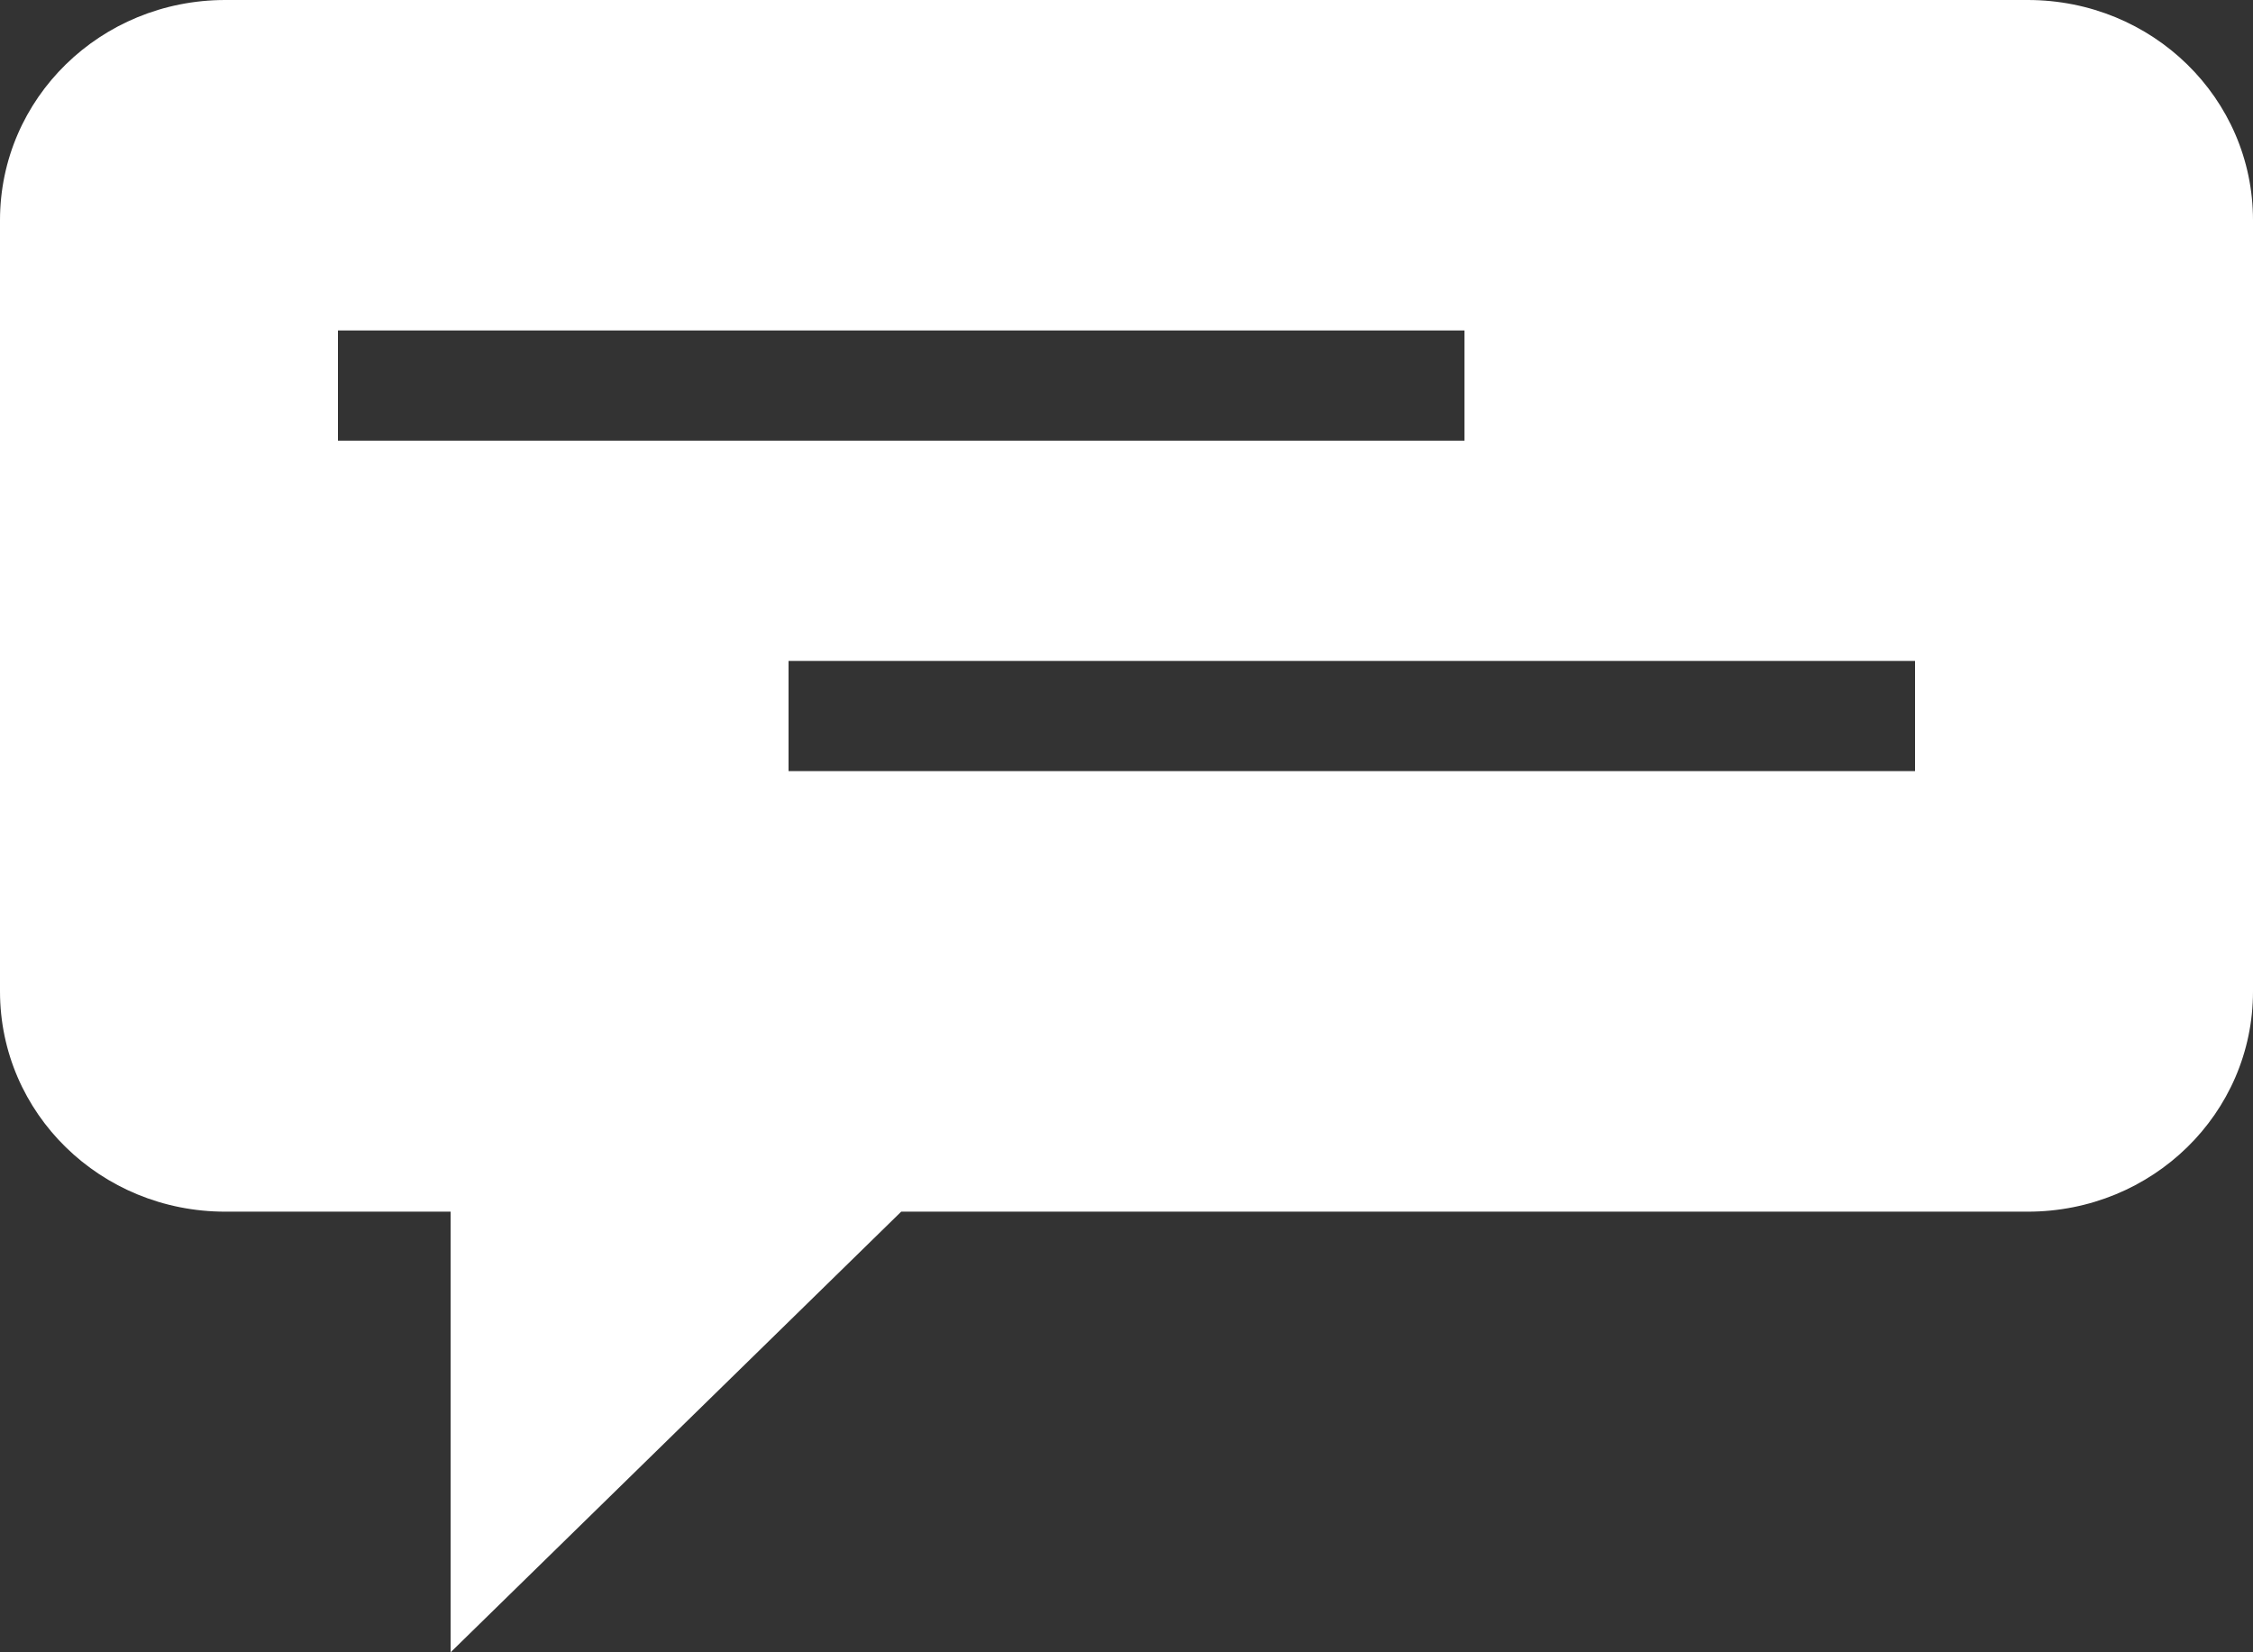 <?xml version="1.0" encoding="UTF-8" standalone="no"?>
<!-- Created with Inkscape (http://www.inkscape.org/) -->

<svg
   xmlns:dc="http://purl.org/dc/elements/1.1/"
   xmlns:cc="http://creativecommons.org/ns#"
   xmlns:rdf="http://www.w3.org/1999/02/22-rdf-syntax-ns#"
   xmlns:svg="http://www.w3.org/2000/svg"
   xmlns="http://www.w3.org/2000/svg"
   xmlns:sodipodi="http://sodipodi.sourceforge.net/DTD/sodipodi-0.dtd"
   xmlns:inkscape="http://www.inkscape.org/namespaces/inkscape"
   width="30"
   height="22"
   id="svg5128"
   version="1.1"
   inkscape:version="0.48.3.1 r9886"
   sodipodi:docname="chats.svg">
  <rect width="100%" height="100%" fill="#333333" stroke="none"/>
  <defs
     id="defs5130" />
  <sodipodi:namedview
     id="base"
     pagecolor="#ffffff"
     bordercolor="#666666"
     borderopacity="1.0"
     inkscape:pageopacity="0.0"
     inkscape:pageshadow="2"
     inkscape:zoom="11.2"
     inkscape:cx="39.006022"
     inkscape:cy="2.002768"
     inkscape:document-units="px"
     inkscape:current-layer="layer1"
     showgrid="false"
     borderlayer="true"
     inkscape:showpageshadow="false"
     fit-margin-top="0"
     fit-margin-left="0"
     fit-margin-right="0"
     fit-margin-bottom="0"
     inkscape:window-width="2560"
     inkscape:window-height="1391"
     inkscape:window-x="0"
     inkscape:window-y="25"
     inkscape:window-maximized="1"
     inkscape:snap-page="true" />
  <g
     inkscape:label="Capa 1"
     inkscape:groupmode="layer"
     id="layer1"
     transform="translate(-130.714,-238.755)">
    <path
       inkscape:connector-curvature="0"
       id="path4649"
       style="fill:#ffffff;fill-opacity:1;stroke:none"
       d="m 133.714,238.755 c -1.662,0 -3,1.308 -3,2.933 l 0,10.267 c 0,1.625 1.338,2.933 3,2.933 l 3,0 0,5.867 6,-5.867 15,0 c 1.662,0 3,-1.308 3,-2.933 l 0,-10.267 c 0,-1.625 -1.338,-2.933 -3,-2.933 l -24,0 z m 1.5,4.4 15,0 0,1.467 -15,0 0,-1.467 z m 6,4.4 15,0 0,1.467 -15,0 0,-1.467 z" />
  </g>
</svg>
